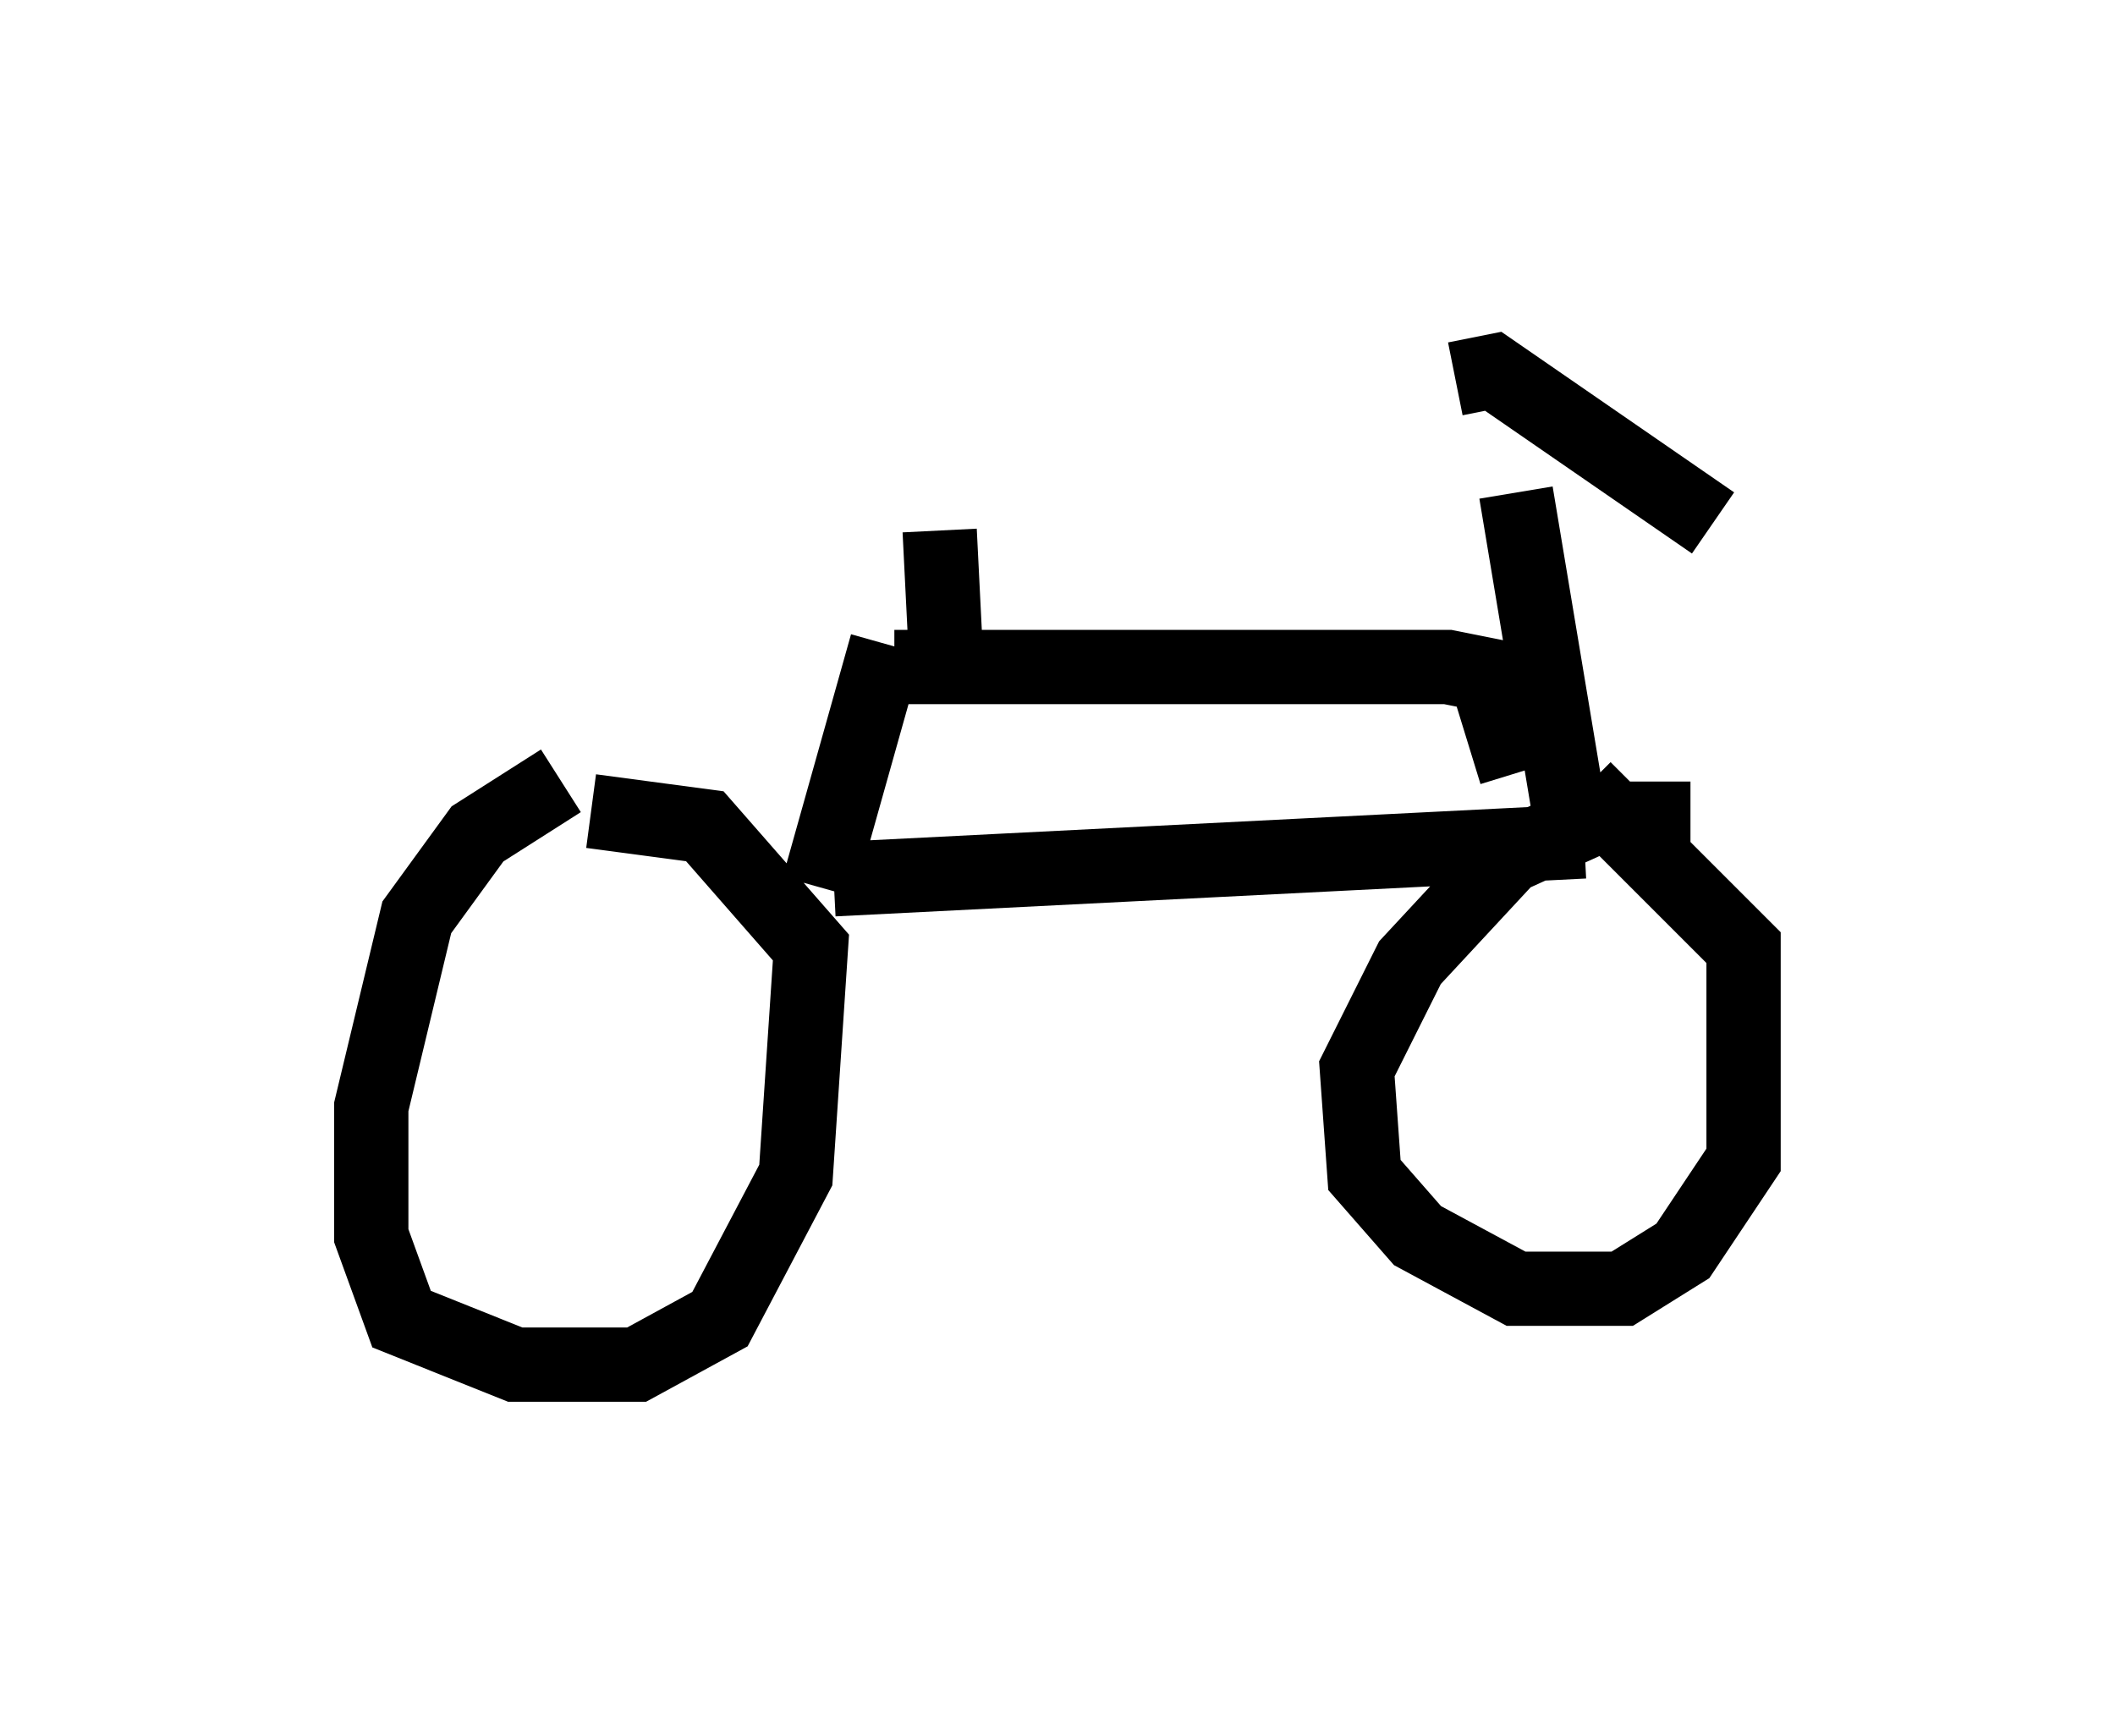 <?xml version="1.0" encoding="utf-8" ?>
<svg baseProfile="full" height="23.373" version="1.1" width="28.477" xmlns="http://www.w3.org/2000/svg" xmlns:ev="http://www.w3.org/2001/xml-events" xmlns:xlink="http://www.w3.org/1999/xlink"><defs /><rect fill="white" height="23.373" width="28.477" x="0" y="0" /><path d="M8.981, 10.717 m-1.429, -0.204 l-1.123, 0.715 -0.817, 1.123 l-0.613, 2.552 0.0, 1.735 l0.408, 1.123 1.531, 0.613 l1.633, 0.0 1.123, -0.613 l1.021, -1.94 0.204, -3.063 l-1.429, -1.633 -1.531, -0.204 m14.802, 0.102 l-1.327, 0.0 -1.123, 0.51 l-1.327, 1.429 -0.715, 1.429 l0.102, 1.429 0.715, 0.817 l1.327, 0.715 1.429, 0.0 l0.817, -0.51 0.817, -1.225 l0.0, -2.858 -2.144, -2.144 m-10.311, 1.327 l0.919, -3.267 m0.102, 0.306 l7.452, 0.0 0.51, 0.102 l0.408, 1.327 m0.919, 0.919 l-10.106, 0.51 m9.902, -0.919 l-0.715, -4.288 m-0.817, -1.531 l0.51, -0.102 2.96, 2.042 m-10.311, 2.144 l-0.102, -2.042 " fill="none" stroke="black" stroke-width="1" /></svg>
